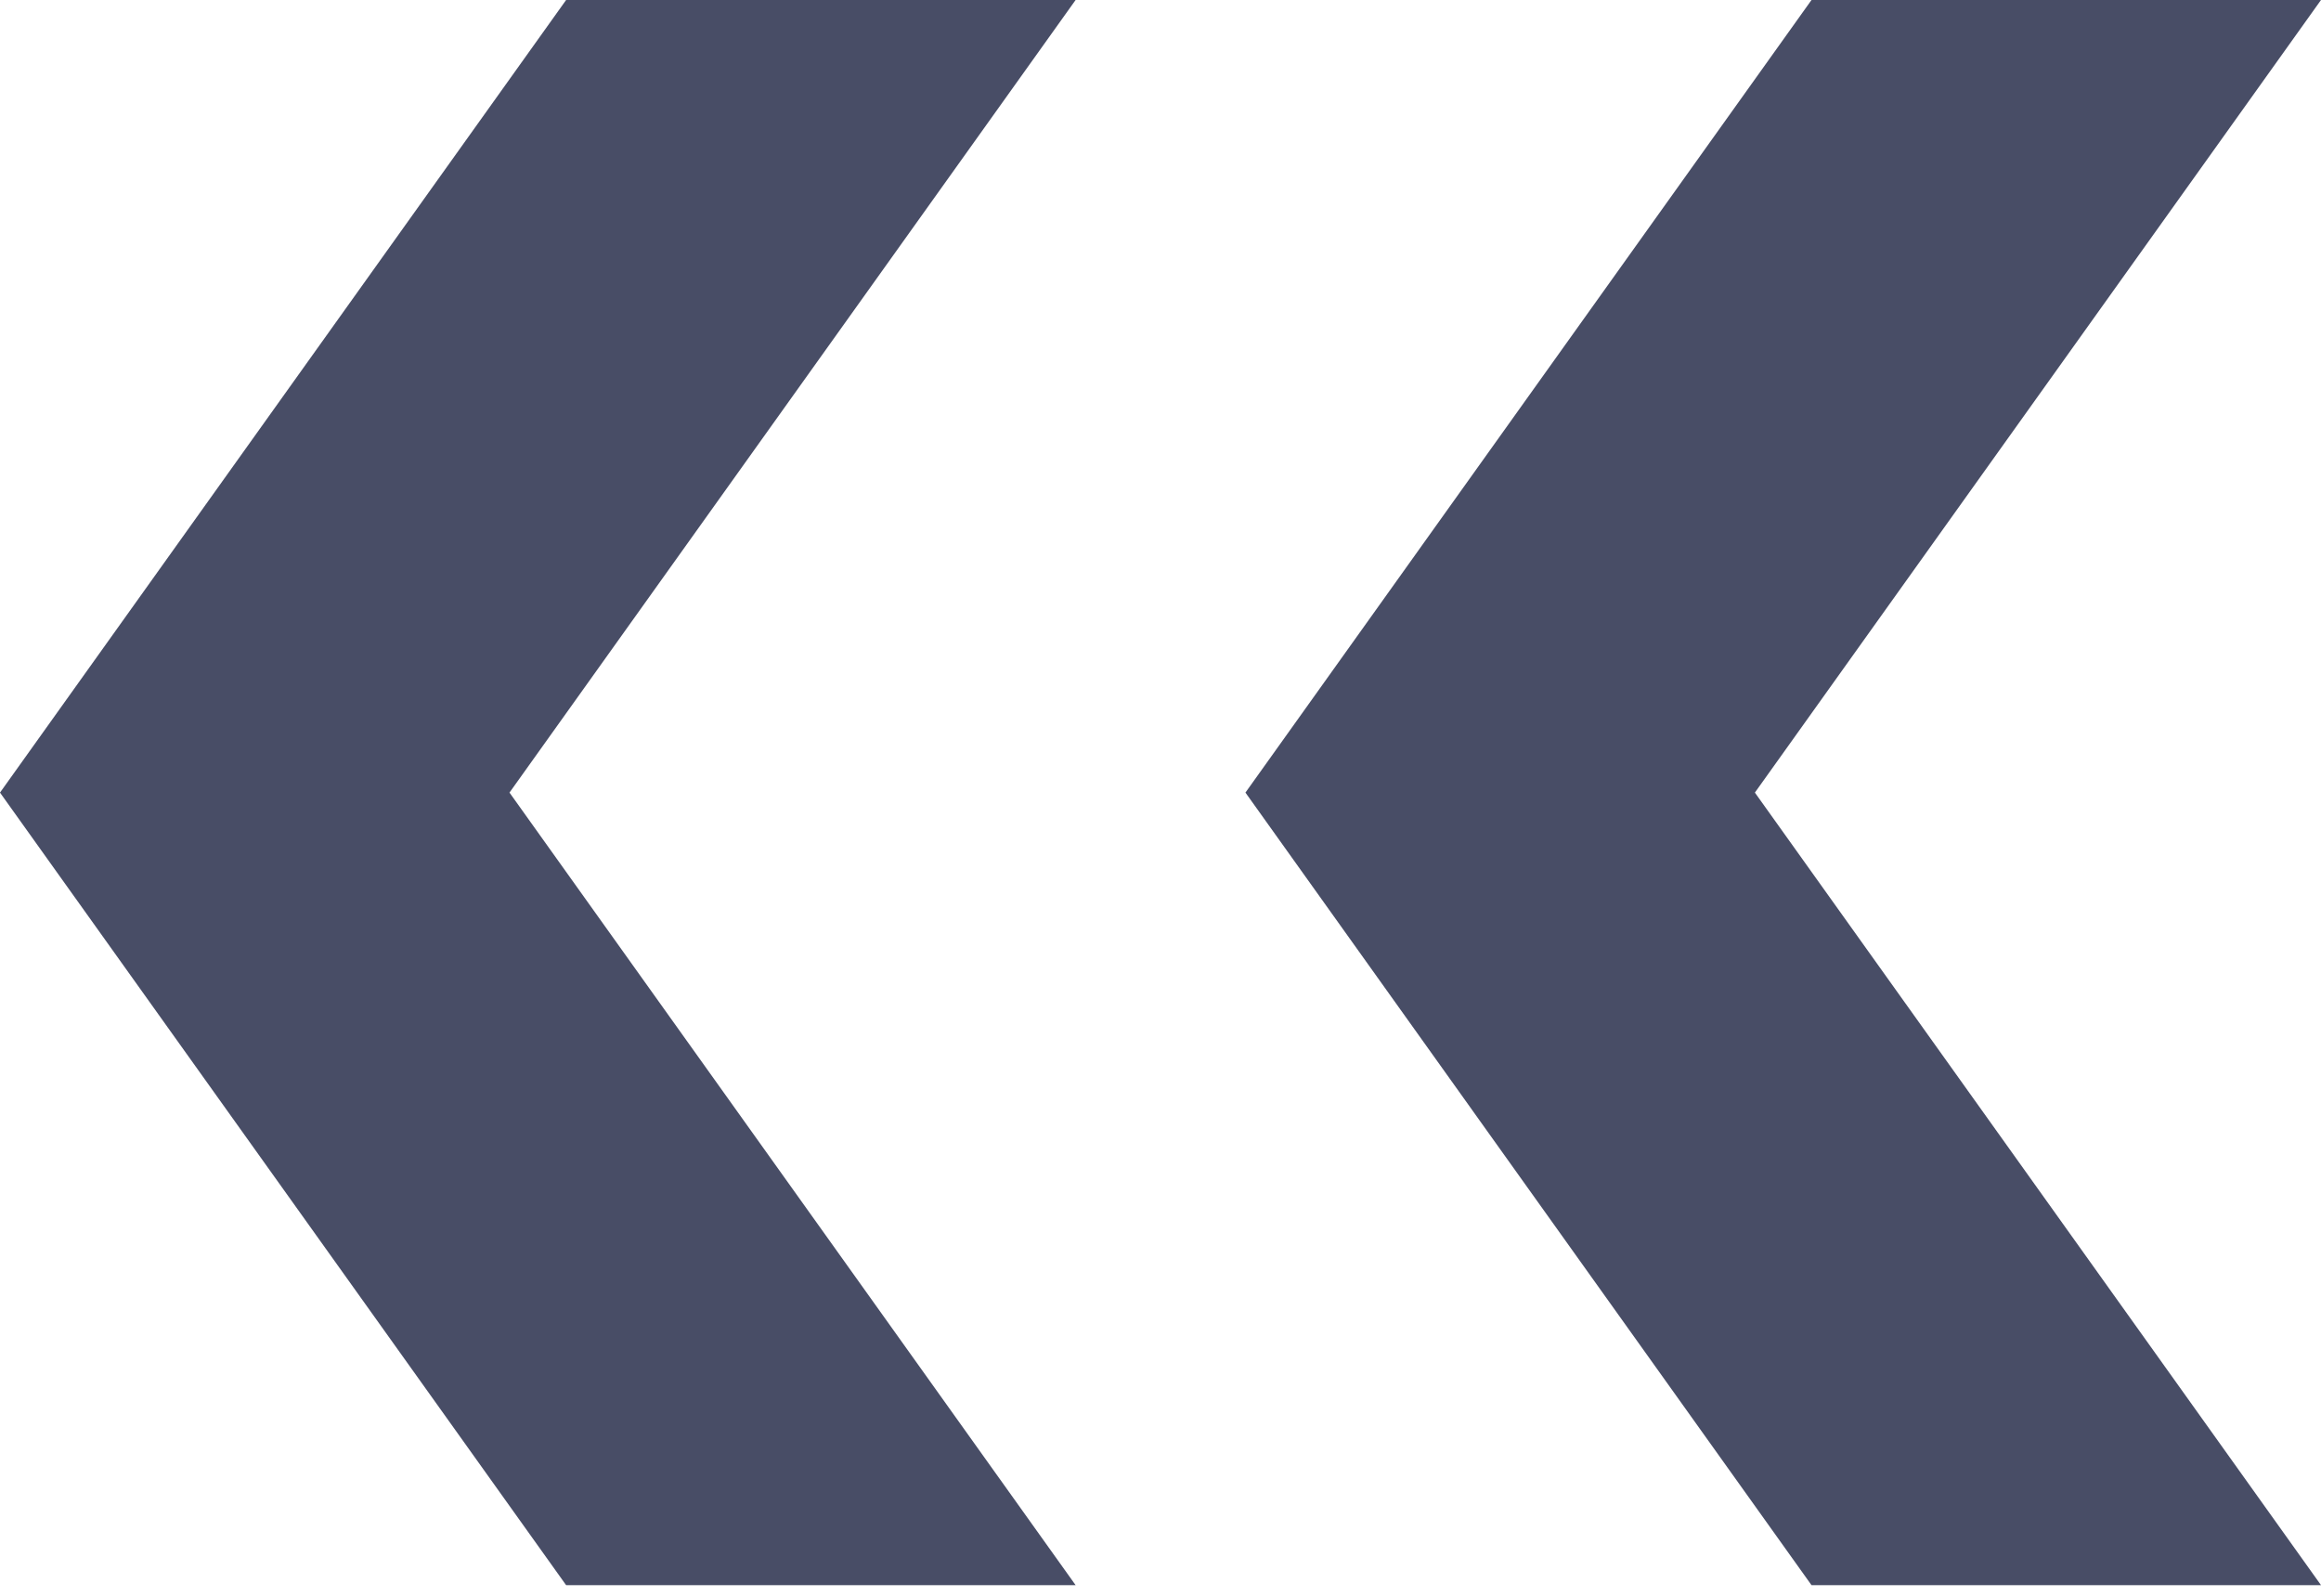 <svg width="64" height="44" viewBox="0 0 64 44" fill="none" xmlns="http://www.w3.org/2000/svg">
<path d="M15.61 43.707L29.659 43.707L14.049 21.854L29.659 -4.19617e-05L15.61 -4.31899e-05L0 21.854L15.61 43.707Z" fill="#484D66"/>
<path d="M49.951 43.707L64 43.707L48.39 21.854L64 -4.19617e-05L49.951 -4.31899e-05L34.342 21.854L49.951 43.707Z" fill="#484D66"/>
</svg>

